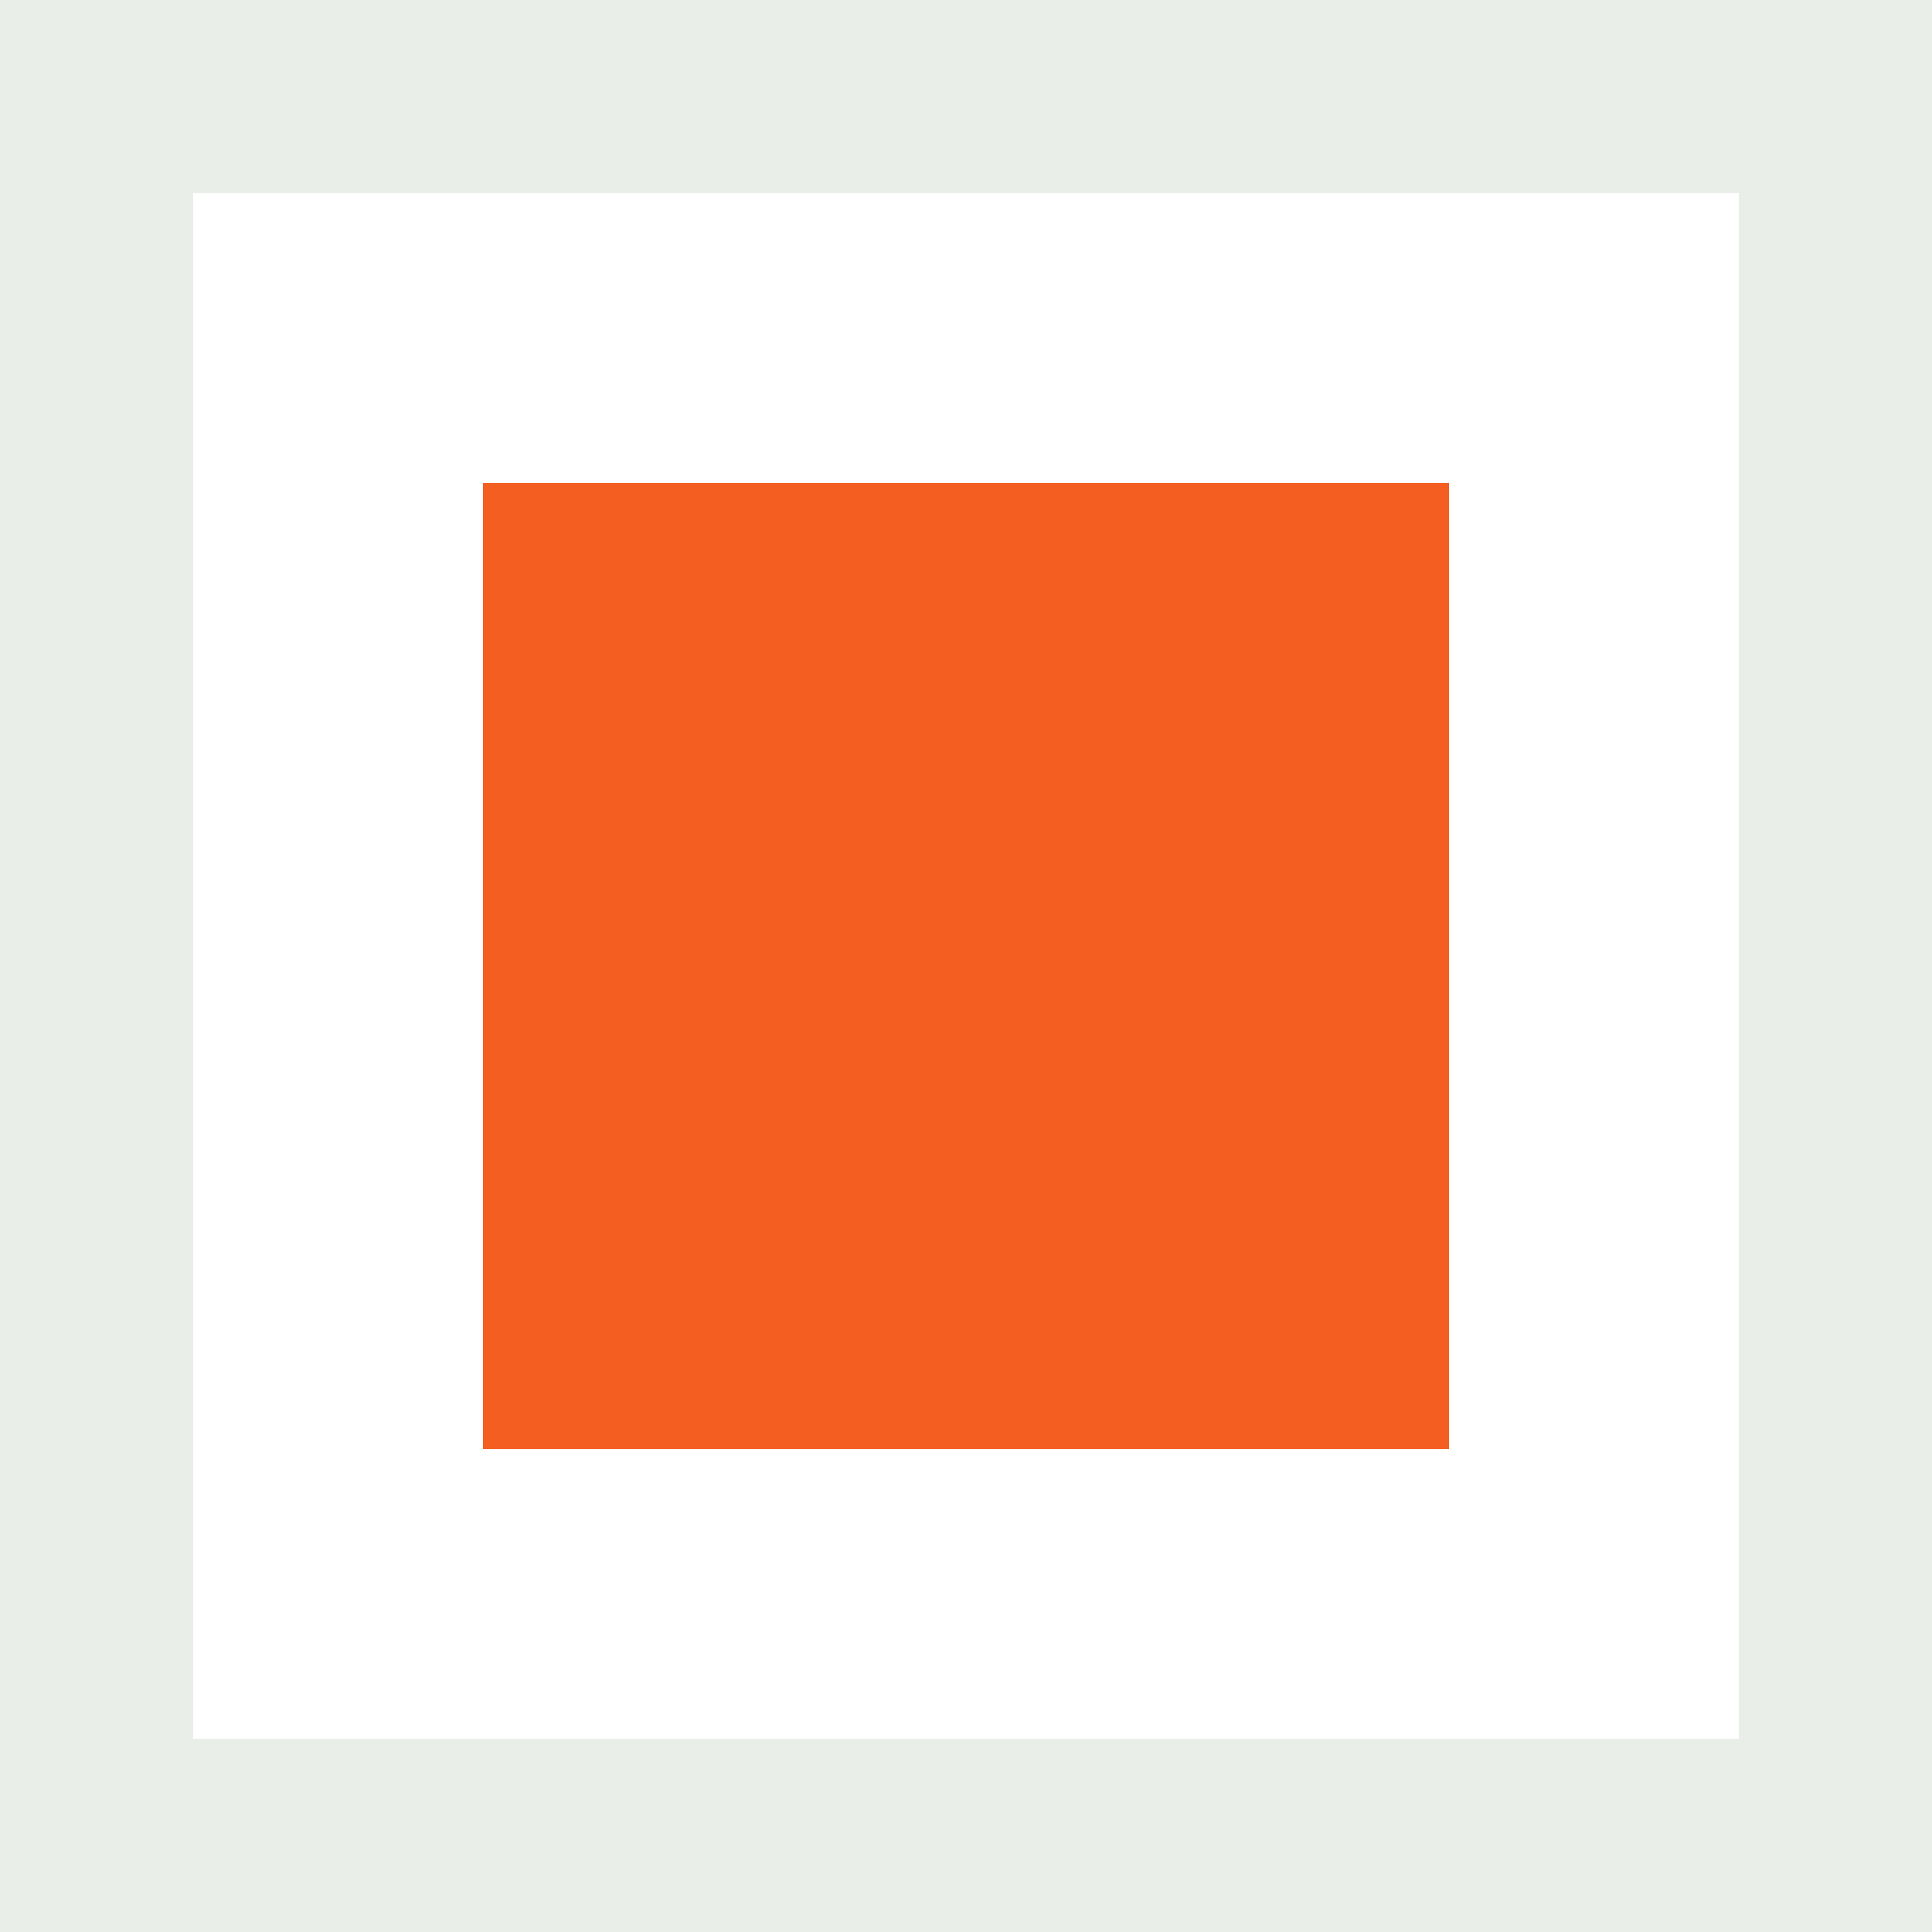 <svg version="1.1" id="Layer_1" xmlns="http://www.w3.org/2000/svg" x="0" y="0" viewBox="0 0 20 20" xml:space="preserve"><rect x="0" y="0" width="20" height="20" fill="#333333" stroke="none"/><path fill="#fff" stroke="#e9efe8" stroke-width="2" d="M1 1h18v18H1z"/><path fill="#f55e21" d="M5 5h10v10H5z"/></svg>